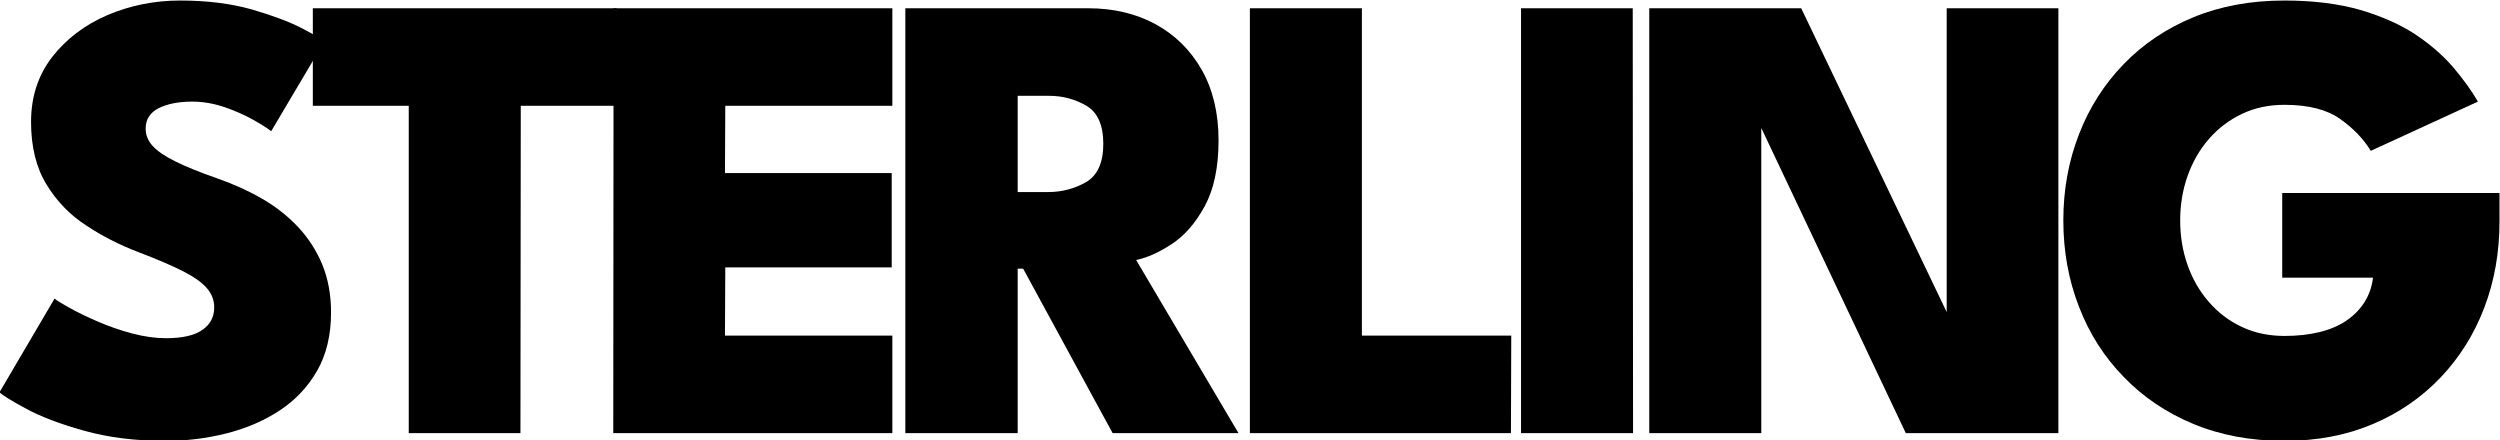 <?xml version="1.0" encoding="UTF-8"?>
<!DOCTYPE svg PUBLIC "-//W3C//DTD SVG 1.1//EN" "http://www.w3.org/Graphics/SVG/1.1/DTD/svg11.dtd">
<!-- Creator: CorelDRAW -->
<svg xmlns="http://www.w3.org/2000/svg" xml:space="preserve" width="12.135in" height="2.138in" version="1.1" style="shape-rendering:geometricPrecision; text-rendering:geometricPrecision; image-rendering:optimizeQuality; fill-rule:evenodd; clip-rule:evenodd"
viewBox="0 0 12135.19 2137.5"
 xmlns:xlink="http://www.w3.org/1999/xlink"
 xmlns:xodm="http://www.corel.com/coreldraw/odm/2003">
 <defs>
  <style type="text/css">
   <![CDATA[
    .fil0 {fill:black;fill-rule:nonzero}
   ]]>
  </style>
 </defs>
 <g id="Layer_x0020_1">
  <path class="fil0" d="M874.15 2.31c130.21,0 245.83,14.58 346.35,42.71 100.52,29.17 181.25,59.37 242.71,90.63 61.46,32.29 98.96,53.12 112.5,63.54l-259.37 437.5c-16.67,-13.54 -45.31,-31.77 -85.94,-54.69 -40.63,-22.92 -86.98,-43.75 -139.58,-61.98 -52.61,-17.71 -105.21,-27.08 -157.29,-27.08 -66.67,0 -121.35,10.94 -163.02,31.77 -42.19,21.35 -63.54,54.69 -63.54,99.48 0,31.25 11.46,59.37 34.37,84.37 22.92,25 59.37,50 110.42,75 50,25 117.19,52.09 200.52,81.25 78.13,27.08 151.04,59.9 218.23,98.44 67.19,38.54 125.52,84.37 175.52,137.5 50,53.13 89.58,114.06 118.23,182.81 28.13,68.75 42.71,146.35 42.71,232.81 0,110.42 -22.92,205.21 -67.71,283.33 -45.31,78.65 -106.25,143.23 -182.81,193.23 -76.56,50 -163.02,86.98 -258.85,110.94 -95.83,23.96 -193.75,35.94 -293.75,35.94 -147.92,0 -279.69,-16.67 -395.83,-49.48 -116.15,-32.29 -210.41,-68.23 -281.25,-106.77 -71.35,-38.54 -114.58,-65.1 -129.17,-79.69l267.19 -454.69c11.46,9.37 35.94,24.48 73.44,45.31 37.5,20.83 82.29,42.71 135.42,65.62 52.61,22.92 107.81,42.19 166.15,57.81 58.33,15.62 113.54,23.44 165.63,23.44 79.17,0 138.02,-13.02 176.56,-40.11 38.54,-26.04 57.81,-63.02 57.81,-109.89 0,-34.37 -11.98,-65.63 -35.94,-93.23 -23.96,-27.61 -63.02,-55.21 -117.19,-82.81 -54.17,-27.08 -126.56,-58.33 -217.19,-92.71 -89.58,-34.37 -173.96,-77.08 -252.08,-129.17 -78.65,-51.04 -142.71,-117.71 -192.19,-198.96 -49.48,-81.25 -74.48,-182.29 -74.48,-303.13 0,-121.87 34.38,-226.56 102.61,-315.11 68.23,-87.5 157.29,-155.21 267.71,-203.12 110.41,-46.88 228.12,-70.83 353.12,-70.83z"/>
  <polygon id="_1" class="fil0" points="1984.09,513.25 1518.47,513.25 1518.47,39.81 2993.47,39.81 2991.91,513.25 2527.84,513.25 2526.28,2102.31 1984.09,2102.31 "/>
  <polygon id="_2" class="fil0" points="2978.41,39.81 4331.53,39.81 4331.53,513.25 3520.59,513.25 3519.03,839.81 4328.41,839.81 4328.41,1297.63 3520.59,1297.63 3519.03,1628.88 4331.53,1628.88 4331.53,2102.31 2976.84,2102.31 "/>
  <path id="_3" class="fil0" d="M4394.59 39.81l887.5 0c122.92,0 231.77,26.04 326.56,77.08 94.79,52.08 169.79,125.52 224.48,221.35 54.17,95.83 81.77,209.9 81.77,342.19 0,131.25 -22.39,238.02 -67.19,320.31 -44.79,82.29 -98.44,143.75 -160.94,184.37 -62.5,40.63 -119.79,66.15 -171.88,76.56l496.88 840.63 -610.94 0 -434.38 -798.44 -26.56 0 0 798.44 -545.31 0 0 -2062.5zm545.31 892.19l146.88 0c67.71,0 129.17,-16.15 185.41,-48.44 55.21,-32.29 83.33,-94.27 83.33,-185.94 0,-90.62 -27.6,-152.08 -81.77,-184.37 -55.21,-32.29 -115.62,-48.44 -182.29,-48.44l-151.56 0 0 467.19z"/>
  <polygon id="_4" class="fil0" points="6067.04,39.81 6610.78,39.81 6610.78,1628.88 7335.78,1628.88 7334.22,2102.31 6067.04,2102.31 "/>
  <polygon id="_5" class="fil0" points="7383.22,39.81 7925.41,39.81 7926.97,2102.31 7383.22,2102.31 "/>
  <polygon id="_6" class="fil0" points="8508.78,535.13 8549.41,542.94 8549.41,2102.31 8005.66,2102.31 8005.66,39.81 8743.16,39.81 9488.47,1596.06 9449.41,1603.88 9449.41,39.81 9991.59,39.81 9991.59,2102.31 9250.97,2102.31 "/>
  <path id="_7" class="fil0" d="M11078.09 936.69l1054.69 0 0 137.5c0,150 -24.48,289.58 -73.44,417.71 -48.96,129.17 -119.79,242.19 -211.46,339.06 -92.71,97.4 -202.6,173.44 -330.73,227.6 -128.13,54.17 -270.83,81.25 -428.13,81.25 -163.54,0 -310.94,-27.6 -442.19,-82.29 -131.25,-54.17 -244.27,-130.73 -338.02,-228.13 -94.79,-96.87 -167.19,-210.42 -217.19,-340.63 -50.52,-129.17 -76.04,-269.27 -76.04,-419.27 0,-148.96 25.52,-288.54 76.04,-418.23 50,-129.17 122.39,-242.71 217.19,-340.62 93.75,-96.88 206.77,-172.92 338.02,-227.09 131.25,-54.17 278.65,-81.25 442.19,-81.25 140.63,0 263.54,15.63 368.75,45.83 105.21,31.25 194.27,70.83 268.23,119.79 72.92,48.96 134.37,102.6 183.33,159.89 48.96,58.33 88.54,113.02 118.75,165.11l-520.31 239.06c-34.37,-57.29 -83.85,-108.85 -148.44,-154.69 -64.59,-45.83 -154.69,-68.75 -270.31,-68.75 -76.04,0 -145.31,14.59 -206.77,44.27 -62.5,29.69 -115.62,70.31 -160.41,121.88 -44.79,51.56 -79.17,111.46 -103.13,179.17 -23.96,67.71 -35.94,139.58 -35.94,215.63 0,77.08 11.98,149.48 35.94,217.19 23.96,67.71 58.33,127.08 103.13,178.65 44.79,51.56 97.91,92.19 160.41,121.35 61.46,29.17 130.73,43.75 206.77,43.75 62.5,0 119.27,-6.25 170.31,-18.75 51.04,-12.5 94.79,-31.25 131.25,-56.25 36.46,-25 65.63,-55.21 87.5,-90.11 21.87,-34.89 35.42,-73.96 40.63,-117.71l-440.63 0 0 -410.94z"/>
 </g>
</svg>
